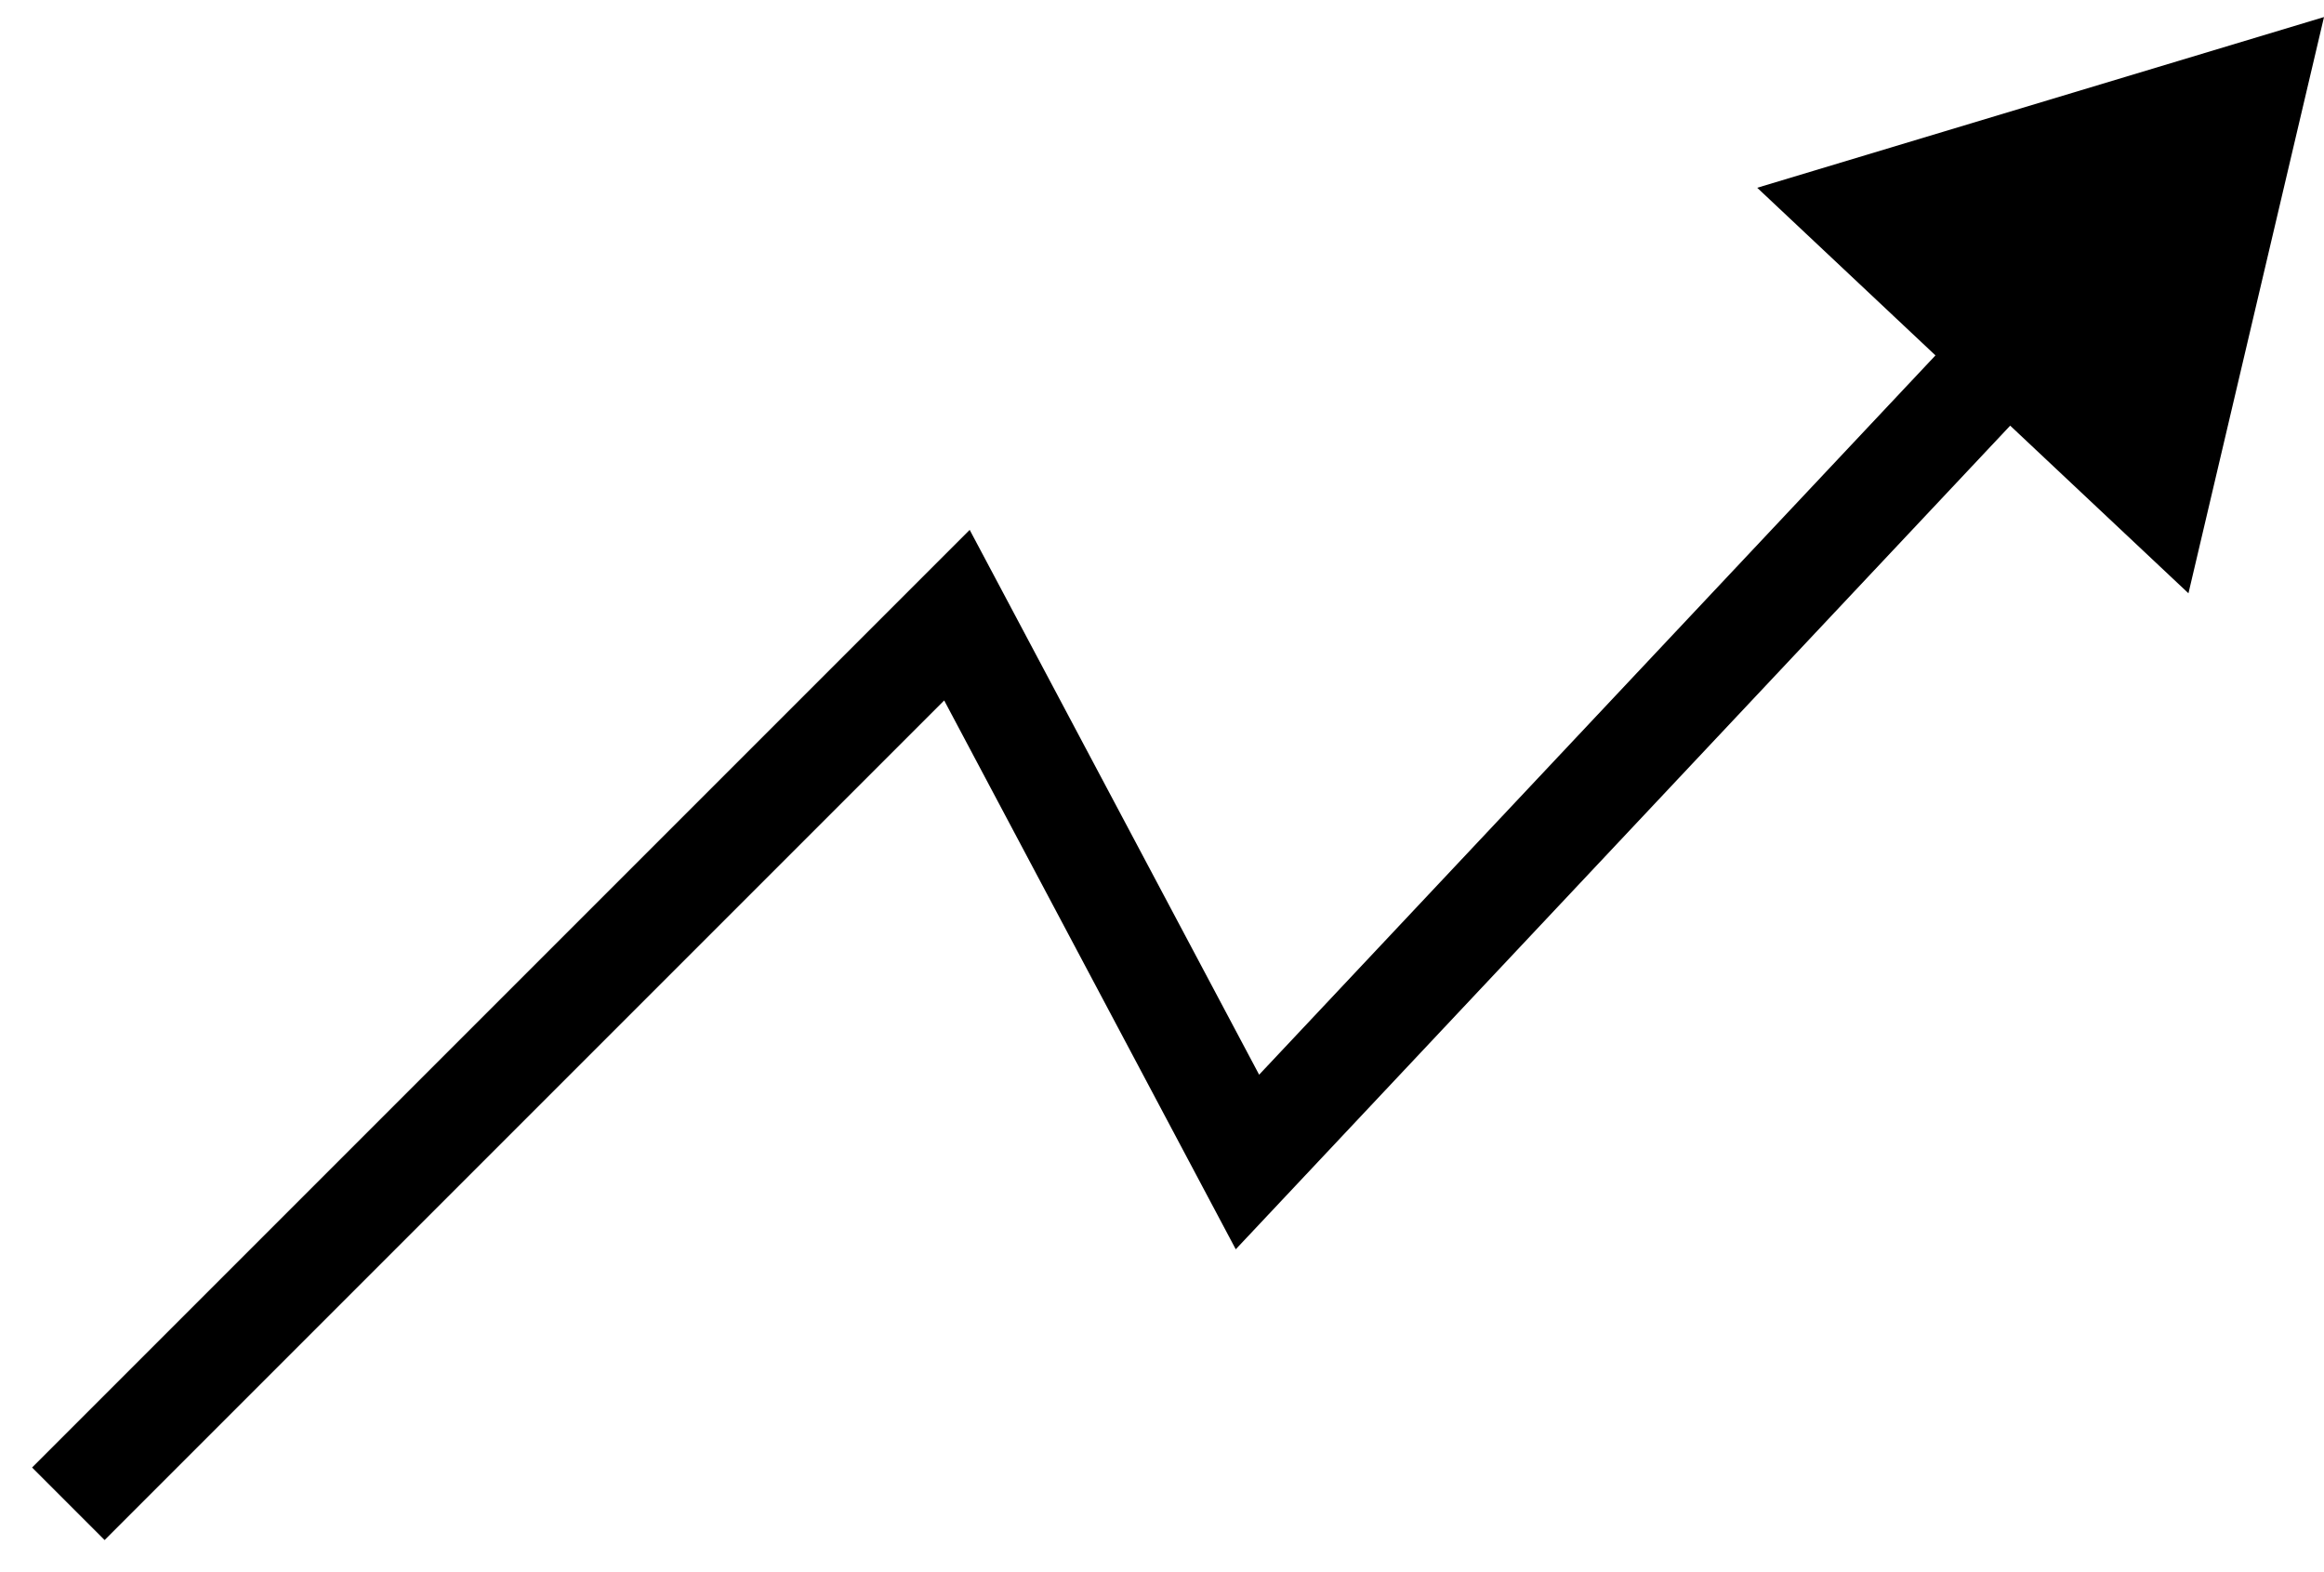 <svg width="68" height="46" viewBox="0 0 68 46" fill="none" xmlns="http://www.w3.org/2000/svg">
<path d="M28 17.999L29.325 17.295L28.373 15.504L26.939 16.938L28 17.999ZM36.5 33.999L35.175 34.703L36.158 36.553L37.593 35.027L36.5 33.999ZM68 0.499L51.416 5.494L64.034 17.359L68 0.499ZM3.061 45.06L29.061 19.06L26.939 16.938L0.939 42.938L3.061 45.06ZM26.675 18.703L35.175 34.703L37.825 33.295L29.325 17.295L26.675 18.703ZM37.593 35.027L59.845 11.362L57.659 9.306L35.407 32.971L37.593 35.027Z" fill="black"/>
</svg>

